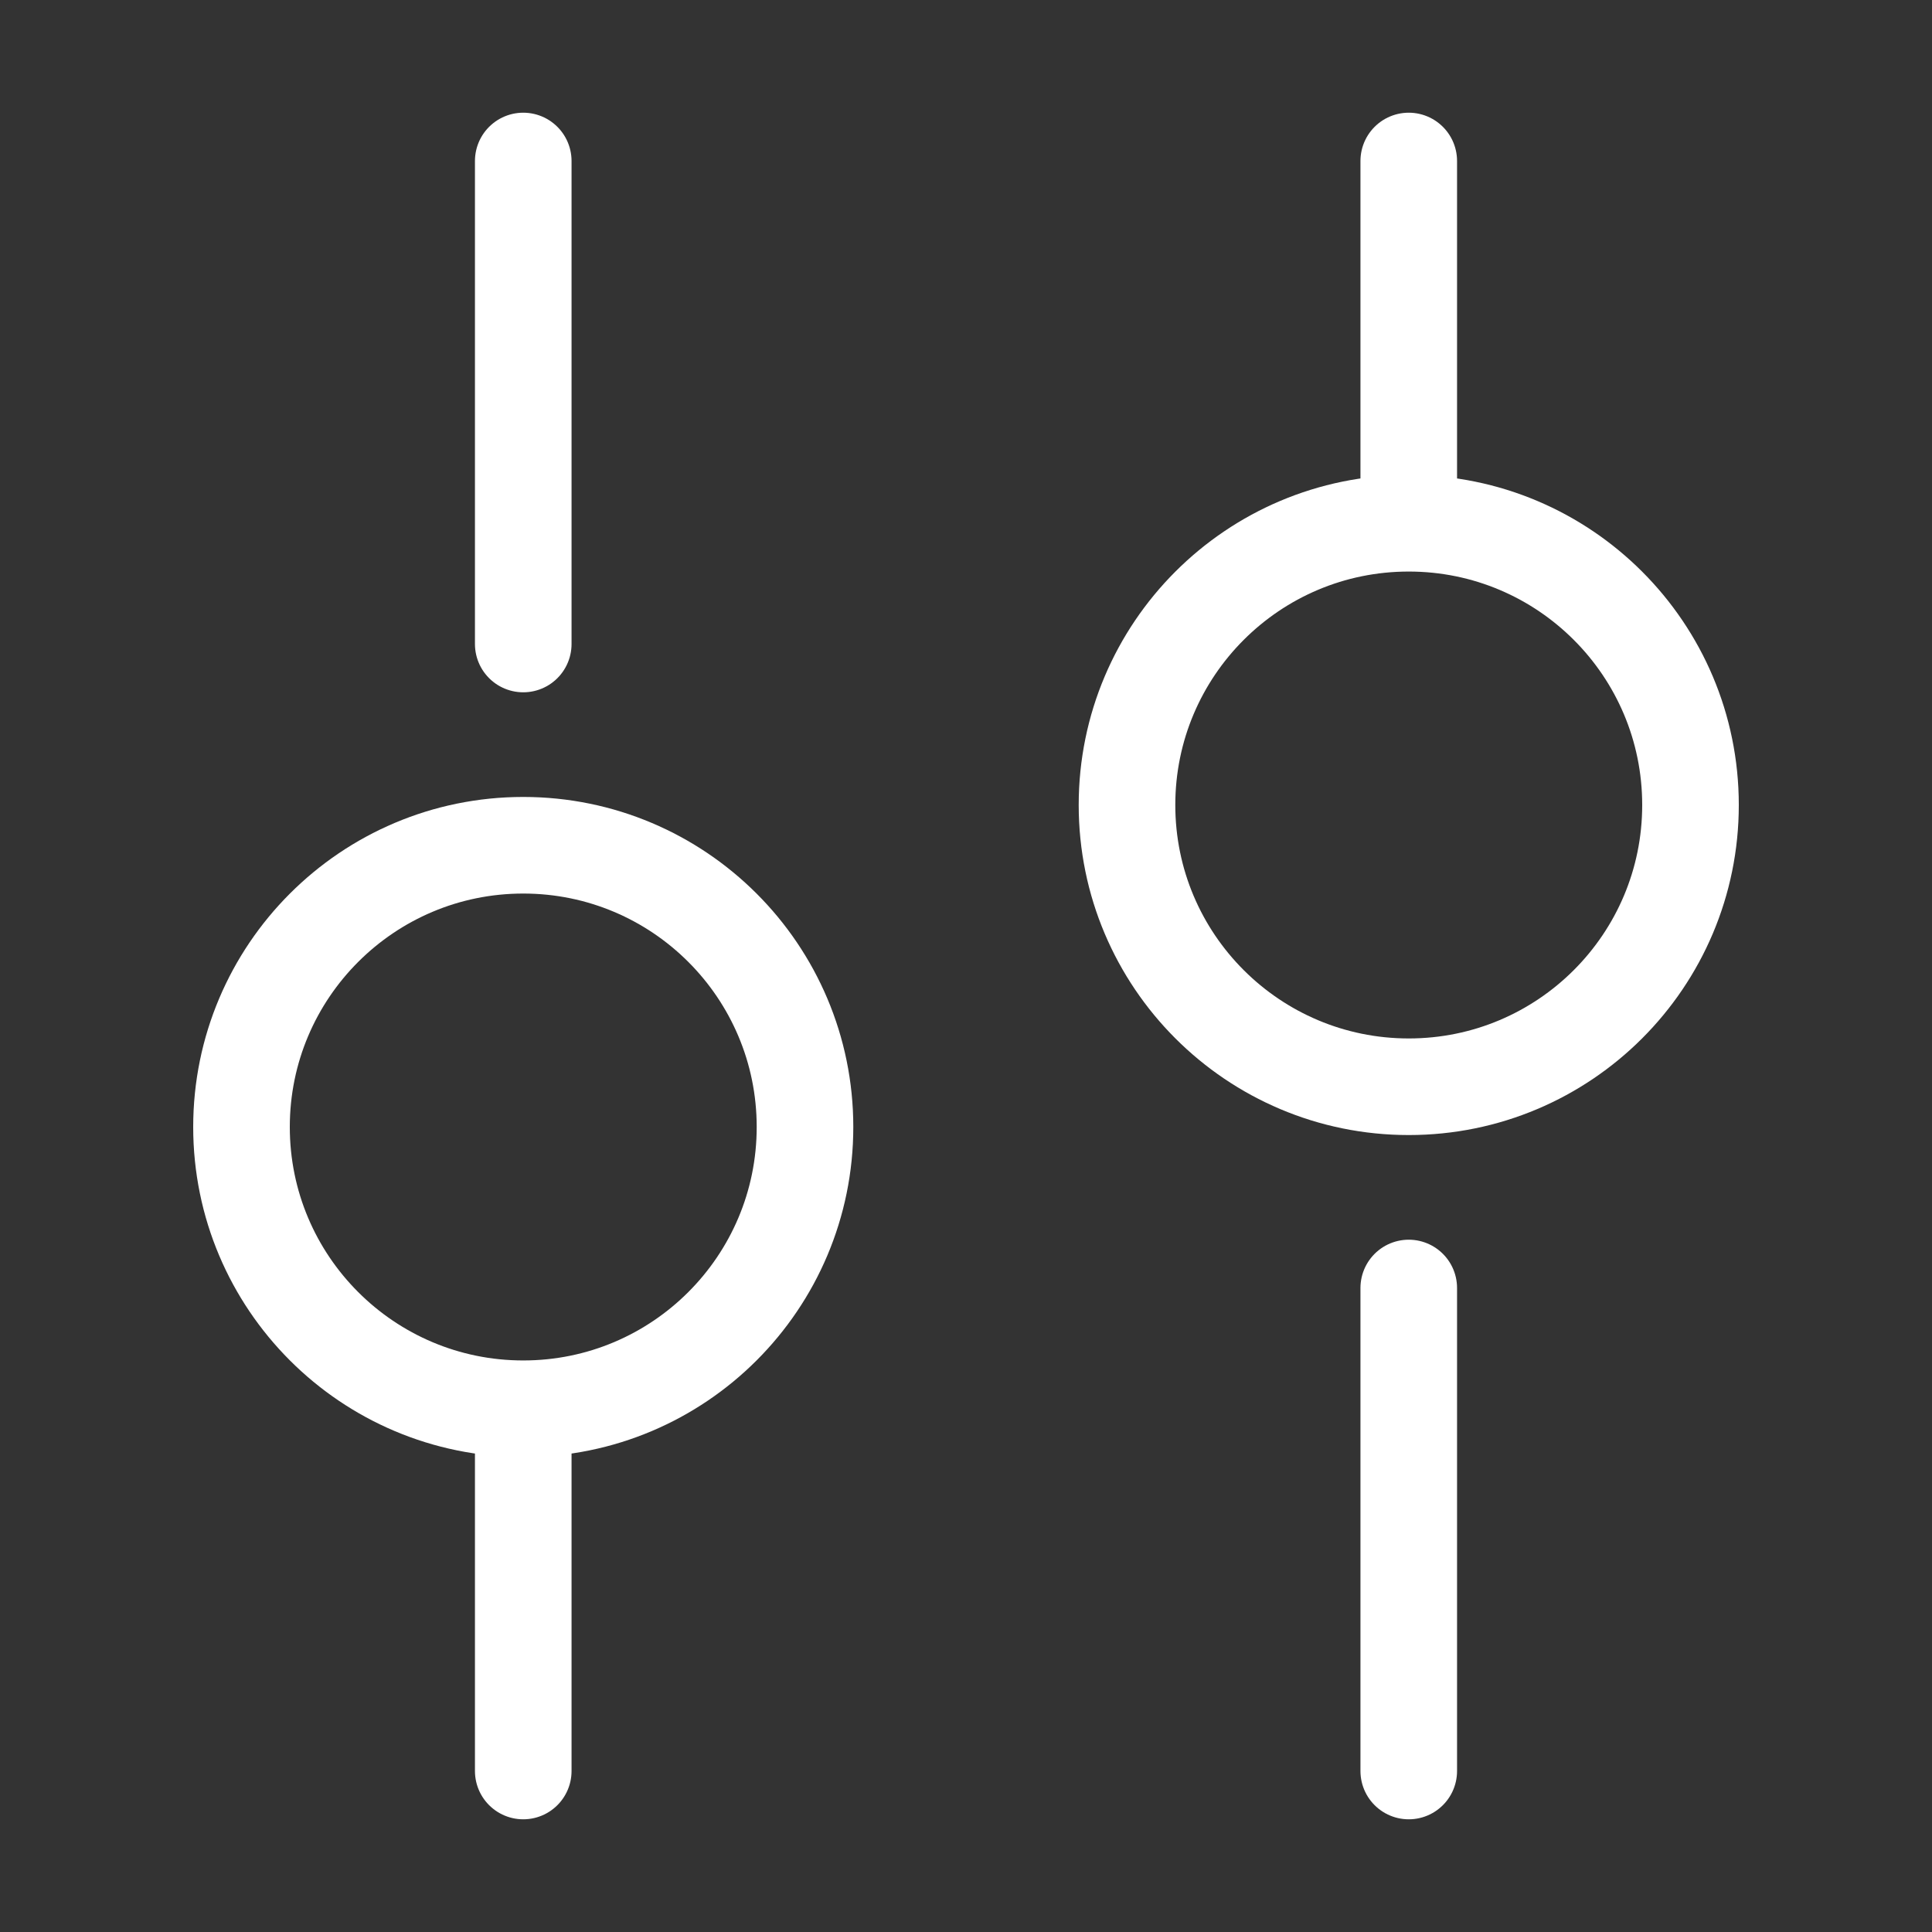 <svg width="24" height="24" viewBox="0 0 24 24" fill="none" xmlns="http://www.w3.org/2000/svg">
<rect x="0" y="0" width="24" height="24" fill="#333333" stroke="none"/>
<path d="M6.5 2L6.5 8" stroke="white" stroke-width="1.2" stroke-miterlimit="10" stroke-linecap="round" stroke-linejoin="round"/>
<path d="M6.5 18L6.5 22" stroke="white" stroke-width="1.2" stroke-miterlimit="10" stroke-linecap="round" stroke-linejoin="round"/>
<path d="M10 14C10 12.067 8.433 10.5 6.5 10.5C4.567 10.5 3 12.067 3 14C3 15.933 4.567 17.5 6.5 17.5C8.433 17.5 10 15.933 10 14Z" stroke="white" stroke-width="1.2" stroke-miterlimit="10" stroke-linecap="round" stroke-linejoin="round"/>
<path d="M17.5 2L17.5 6" stroke="white" stroke-width="1.2" stroke-miterlimit="10" stroke-linecap="round" stroke-linejoin="round"/>
<path d="M17.5 16L17.5 22" stroke="white" stroke-width="1.2" stroke-miterlimit="10" stroke-linecap="round" stroke-linejoin="round"/>
<path d="M21 10C21 8.067 19.433 6.5 17.5 6.5C15.567 6.5 14 8.067 14 10C14 11.933 15.567 13.5 17.5 13.5C19.433 13.5 21 11.933 21 10Z" stroke="white" stroke-width="1.2" stroke-miterlimit="10" stroke-linecap="round" stroke-linejoin="round"/>
</svg>
